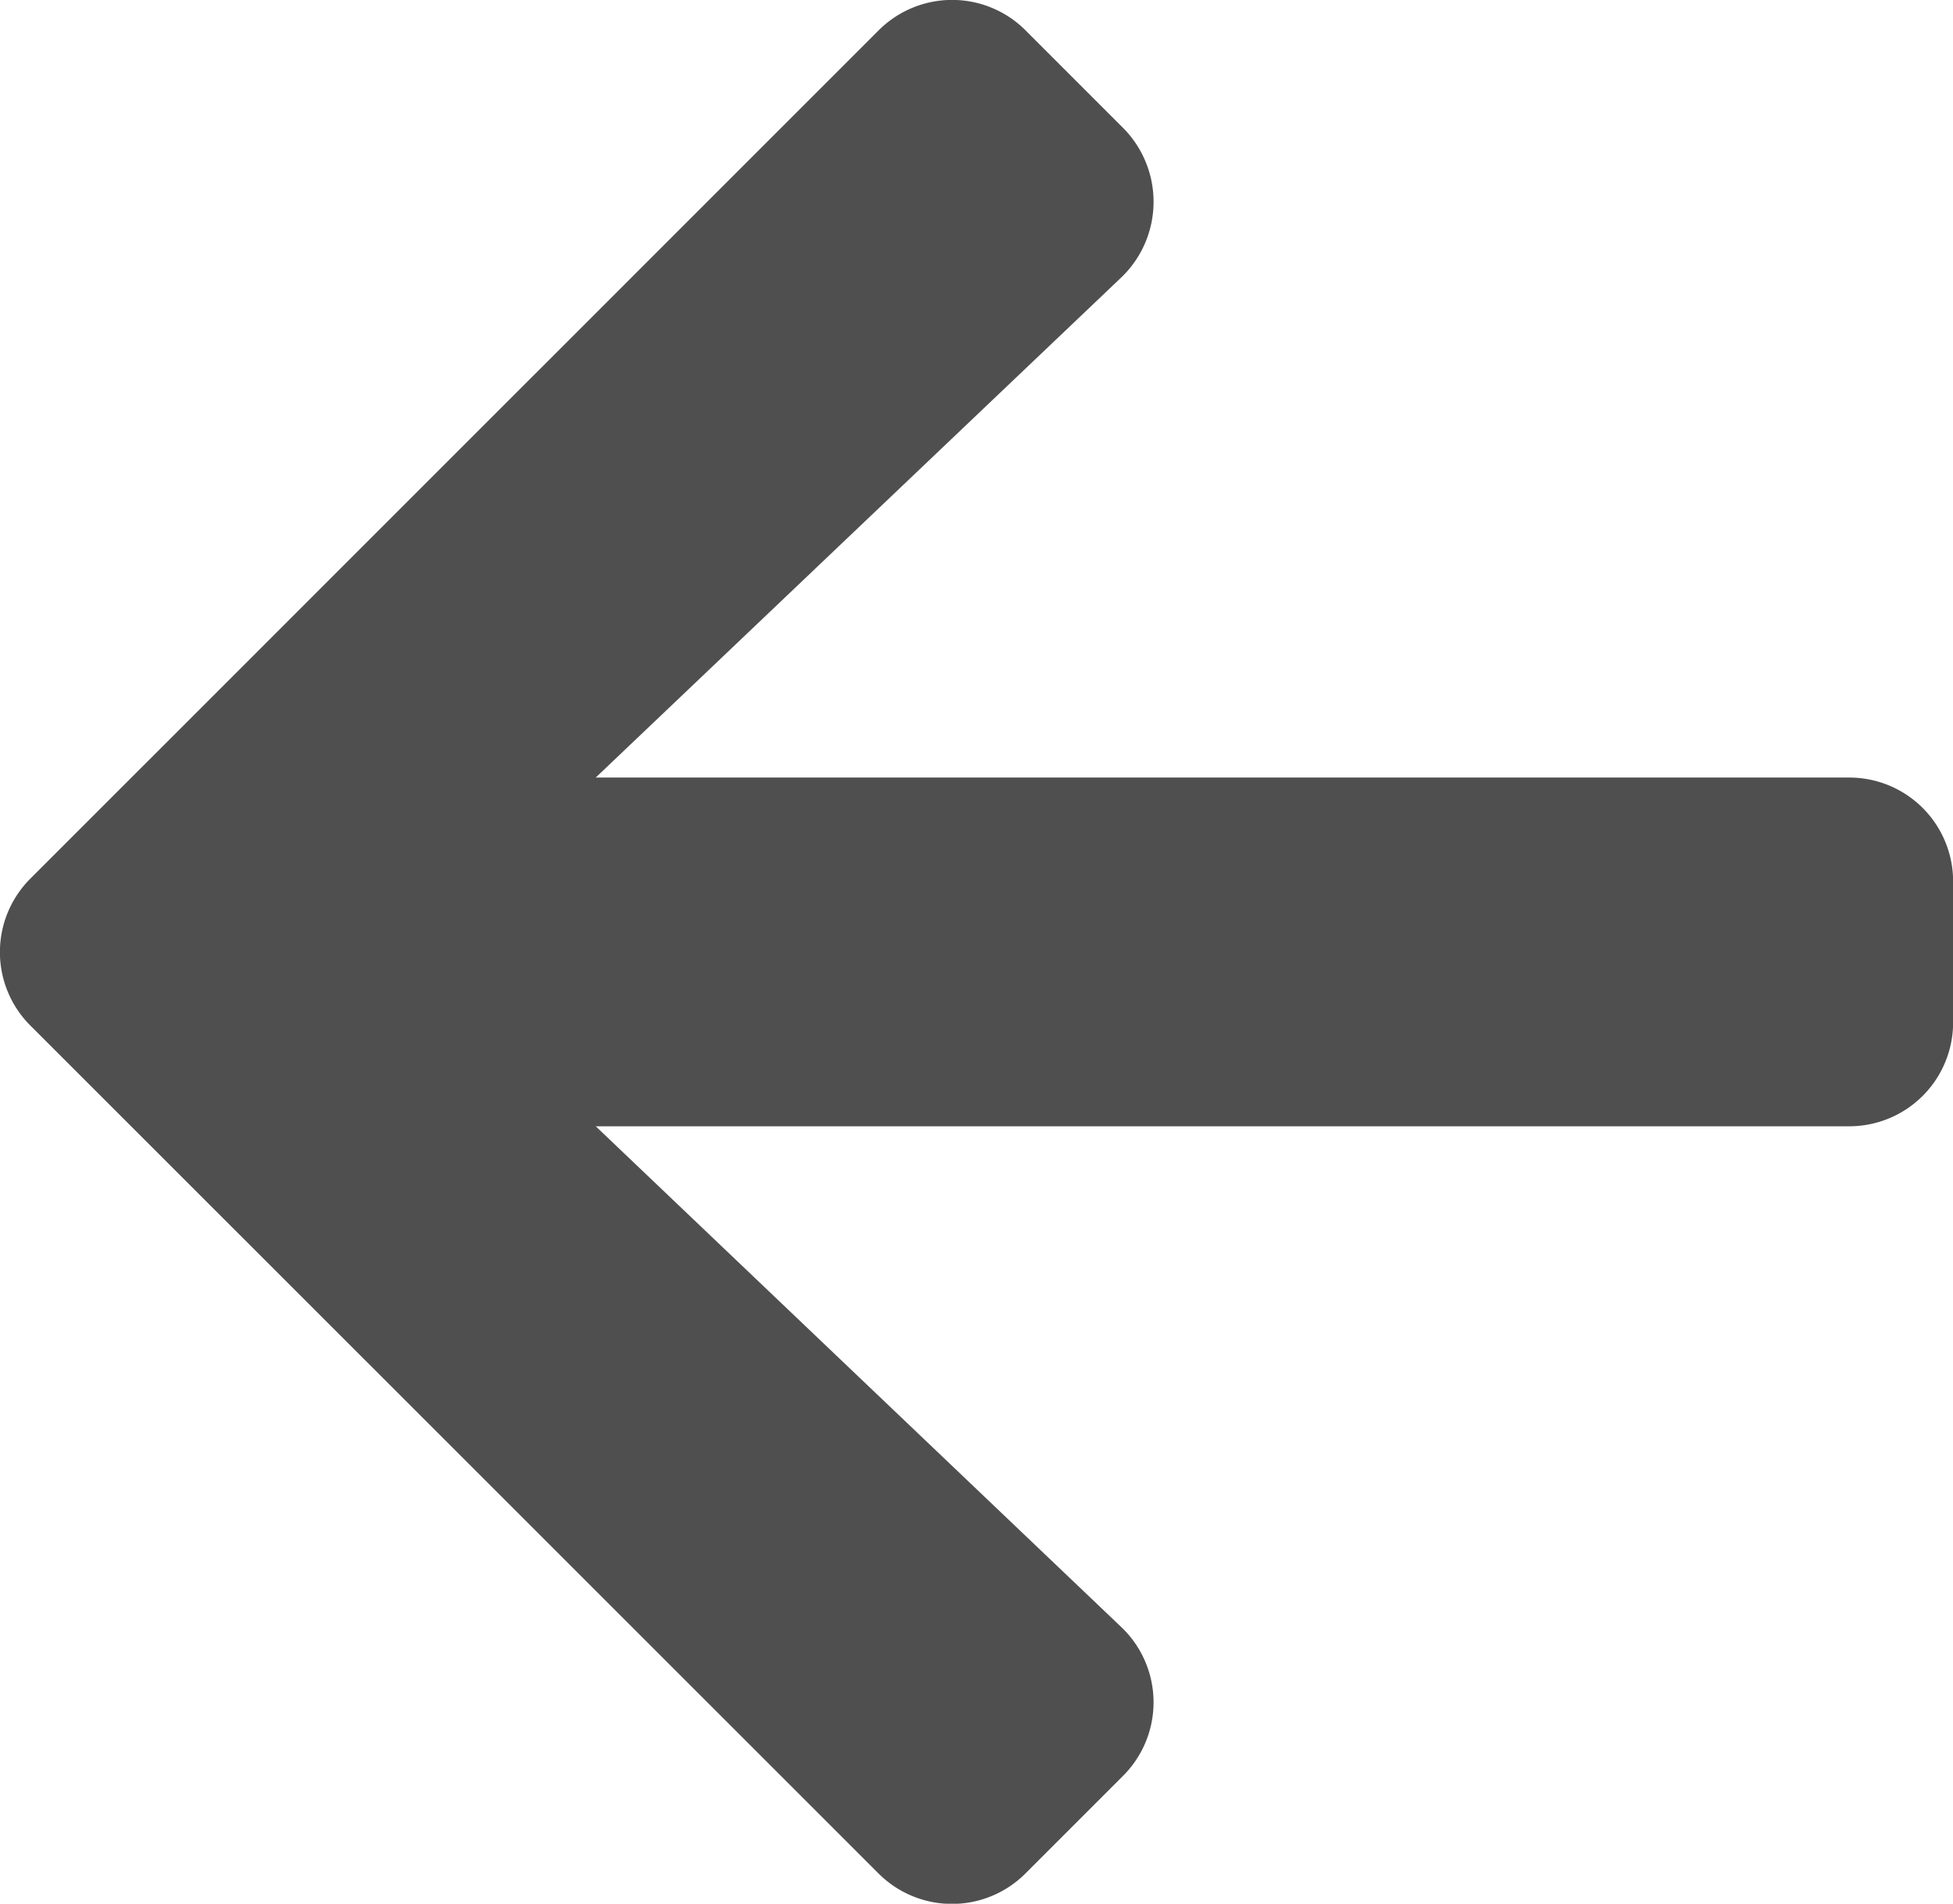 <svg xmlns="http://www.w3.org/2000/svg" width="16.926" height="16.497" viewBox="0 0 16.926 16.497">
  <path id="Icon_awesome-arrow-left" data-name="Icon awesome-arrow-left" d="M9.726,18.039l-.839.839a.9.9,0,0,1-1.281,0L.263,11.538a.9.9,0,0,1,0-1.281L7.607,2.914a.9.9,0,0,1,1.281,0l.839.839a.908.908,0,0,1-.015,1.3L5.159,9.385H16.016a.9.9,0,0,1,.907.907V11.5a.9.9,0,0,1-.907.907H5.159l4.552,4.337A.9.9,0,0,1,9.726,18.039Z" transform="translate(0.004 -2.647)" fill="#4f4f4f"/>
</svg>
